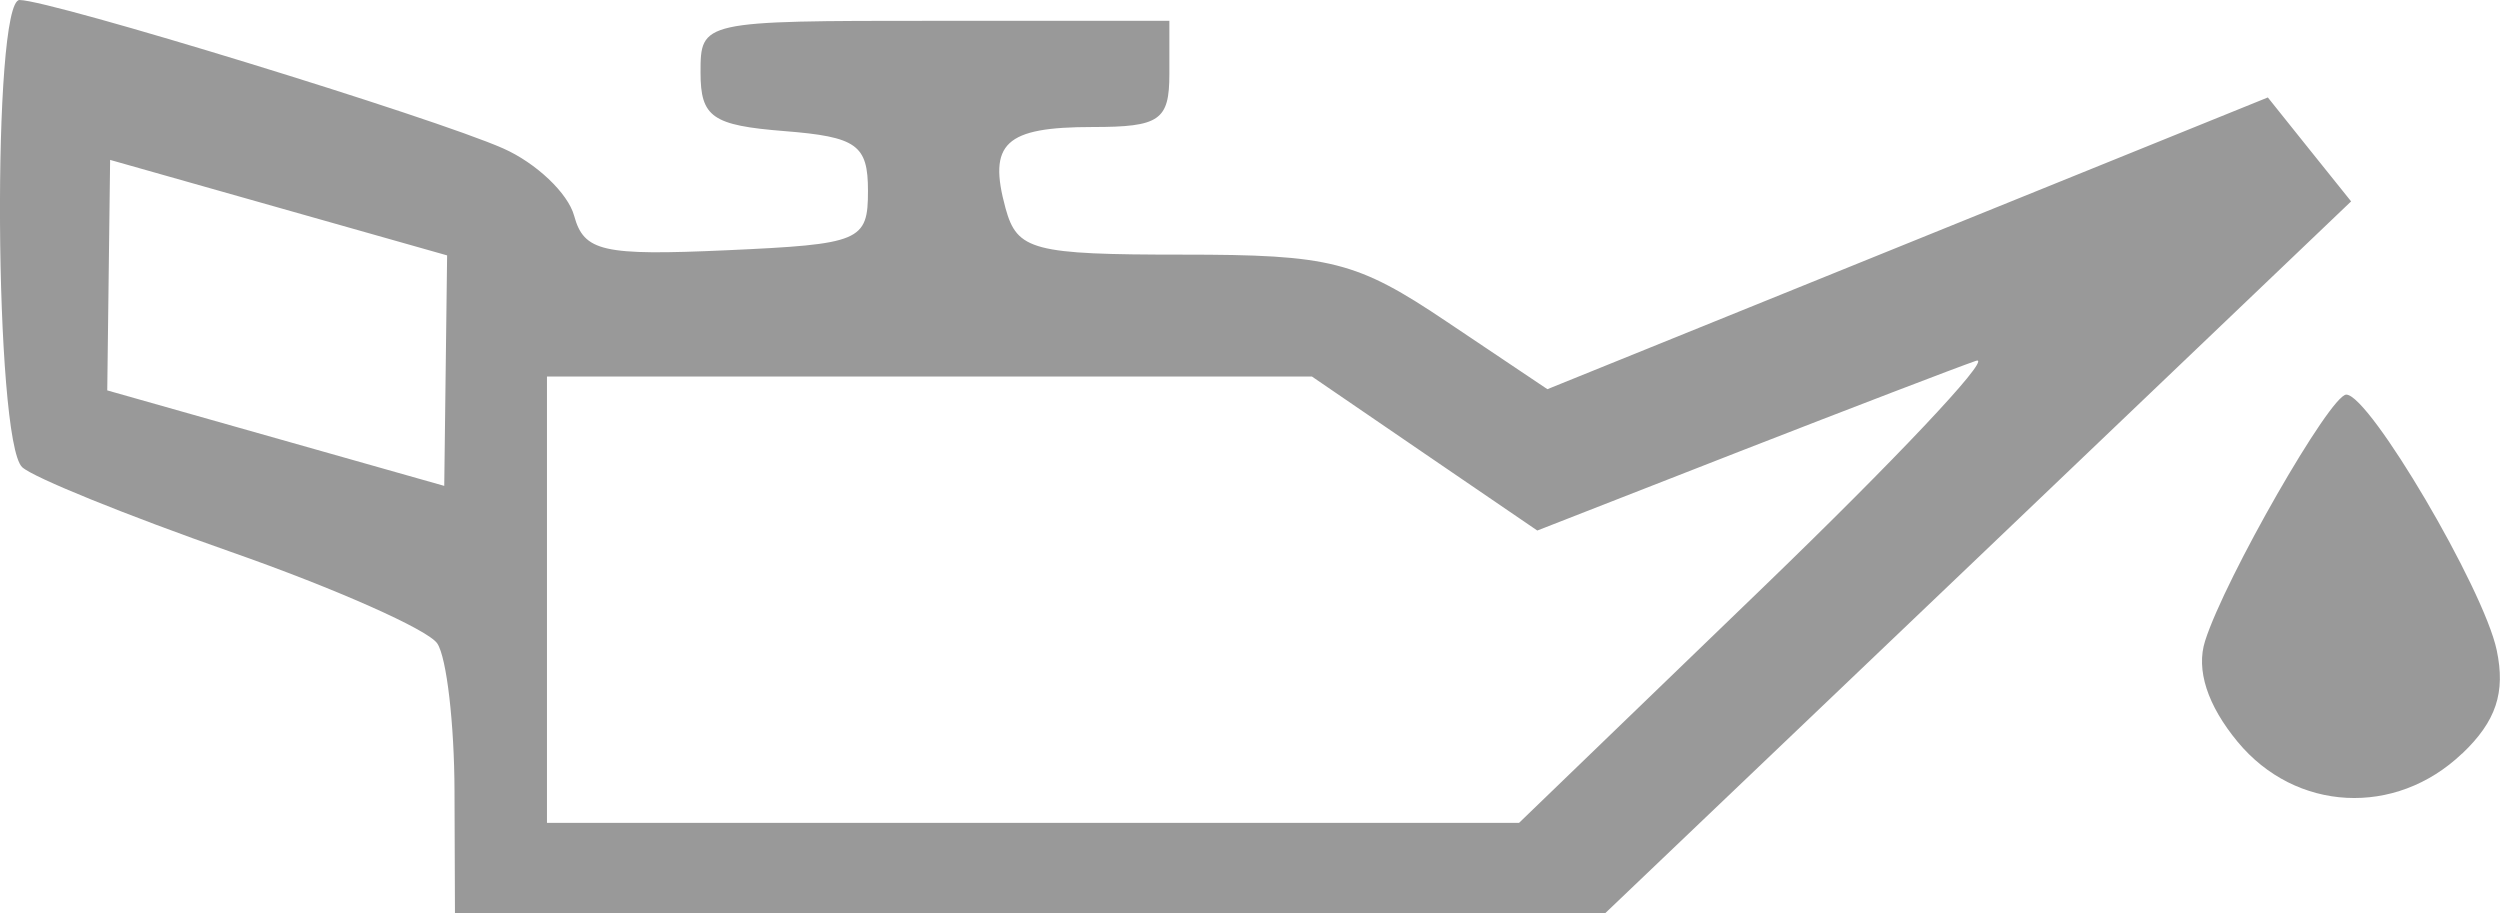 <?xml version="1.0" encoding="UTF-8" standalone="no"?>
<!-- Created with Inkscape (http://www.inkscape.org/) -->

<svg
   width="16.573mm"
   height="6.054mm"
   viewBox="0 0 16.573 6.054"
   version="1.1"
   id="svg11080"
   inkscape:version="1.2.2 (732a01da63, 2022-12-09)"
   sodipodi:docname="OilPressure_NotActive.svg"
   xmlns:inkscape="http://www.inkscape.org/namespaces/inkscape"
   xmlns:sodipodi="http://sodipodi.sourceforge.net/DTD/sodipodi-0.dtd"
   xmlns="http://www.w3.org/2000/svg"
   xmlns:svg="http://www.w3.org/2000/svg">
  <sodipodi:namedview
     id="namedview11082"
     pagecolor="#ffffff"
     bordercolor="#000000"
     borderopacity="0.25"
     inkscape:showpageshadow="2"
     inkscape:pageopacity="0.0"
     inkscape:pagecheckerboard="0"
     inkscape:deskcolor="#d1d1d1"
     inkscape:document-units="mm"
     showgrid="false"
     inkscape:zoom="3.2391414"
     inkscape:cx="-98.791612"
     inkscape:cy="26.241522"
     inkscape:window-width="1920"
     inkscape:window-height="1017"
     inkscape:window-x="-8"
     inkscape:window-y="-8"
     inkscape:window-maximized="1"
     inkscape:current-layer="layer1" />
  <defs
     id="defs11077" />
  <g
     inkscape:label="Warstwa 1"
     inkscape:groupmode="layer"
     id="layer1"
     style="display:inline"
     transform="translate(-78.084,-123.636)">
    <path
       id="path138351-6"
       style="fill:#999999;fill-opacity:1;stroke-width:0.144;stroke-dasharray:none"
       d="M 78.214 123.636 C 78.03 123.633 78.046 126.559 78.231 126.733 C 78.303 126.801 78.926 127.053 79.616 127.295 C 80.306 127.537 80.922 127.81 80.983 127.902 C 81.045 127.995 81.096 128.435 81.097 128.881 L 81.1 129.69 L 84.913 129.69 L 88.725 129.69 L 91.198 127.331 L 93.67 124.971 L 93.394 124.627 L 93.118 124.282 L 90.73 125.249 L 88.342 126.216 L 87.677 125.77 C 87.076 125.366 86.907 125.324 85.923 125.324 C 84.93 125.324 84.827 125.296 84.75 125.017 C 84.632 124.585 84.746 124.478 85.327 124.478 C 85.772 124.478 85.836 124.434 85.836 124.126 L 85.836 123.774 L 84.282 123.774 C 82.733 123.774 82.728 123.775 82.728 124.117 C 82.728 124.413 82.806 124.467 83.283 124.505 C 83.764 124.543 83.838 124.596 83.838 124.901 C 83.838 125.235 83.79 125.255 82.901 125.295 C 82.079 125.332 81.955 125.304 81.89 125.066 C 81.849 124.916 81.637 124.716 81.42 124.62 C 80.958 124.415 78.43 123.639 78.214 123.636 z M 78.814 124.696 L 81.048 125.329 L 81.029 126.857 L 78.795 126.224 L 78.814 124.696 z M 91.192 126.026 C 91.266 126.029 90.646 126.686 89.78 127.522 L 88.154 129.091 L 84.932 129.091 L 81.71 129.091 L 81.71 127.611 L 81.71 126.132 L 84.246 126.132 L 86.781 126.132 L 87.528 126.643 L 88.275 127.153 L 89.618 126.628 C 90.357 126.34 91.061 126.07 91.183 126.028 C 91.187 126.027 91.19 126.026 91.192 126.026 z " />
    <path
       style="fill:#999999;fill-opacity:1;stroke-width:0.144"
       d="m 94.406,128.632 c 0.225,-0.214 0.289,-0.405 0.229,-0.687 -0.086,-0.407 -0.843,-1.693 -0.997,-1.693 -0.106,0 -0.804,1.217 -0.936,1.633 -0.061,0.191 0.015,0.426 0.216,0.669 0.384,0.464 1.045,0.499 1.487,0.078 z"
       id="path138357-9" />
  </g>
  <g
     inkscape:groupmode="layer"
     id="layer5"
     inkscape:label="Warstwa 2"
     style="display:inline"
     transform="translate(-78.084,-123.636)" />
</svg>
